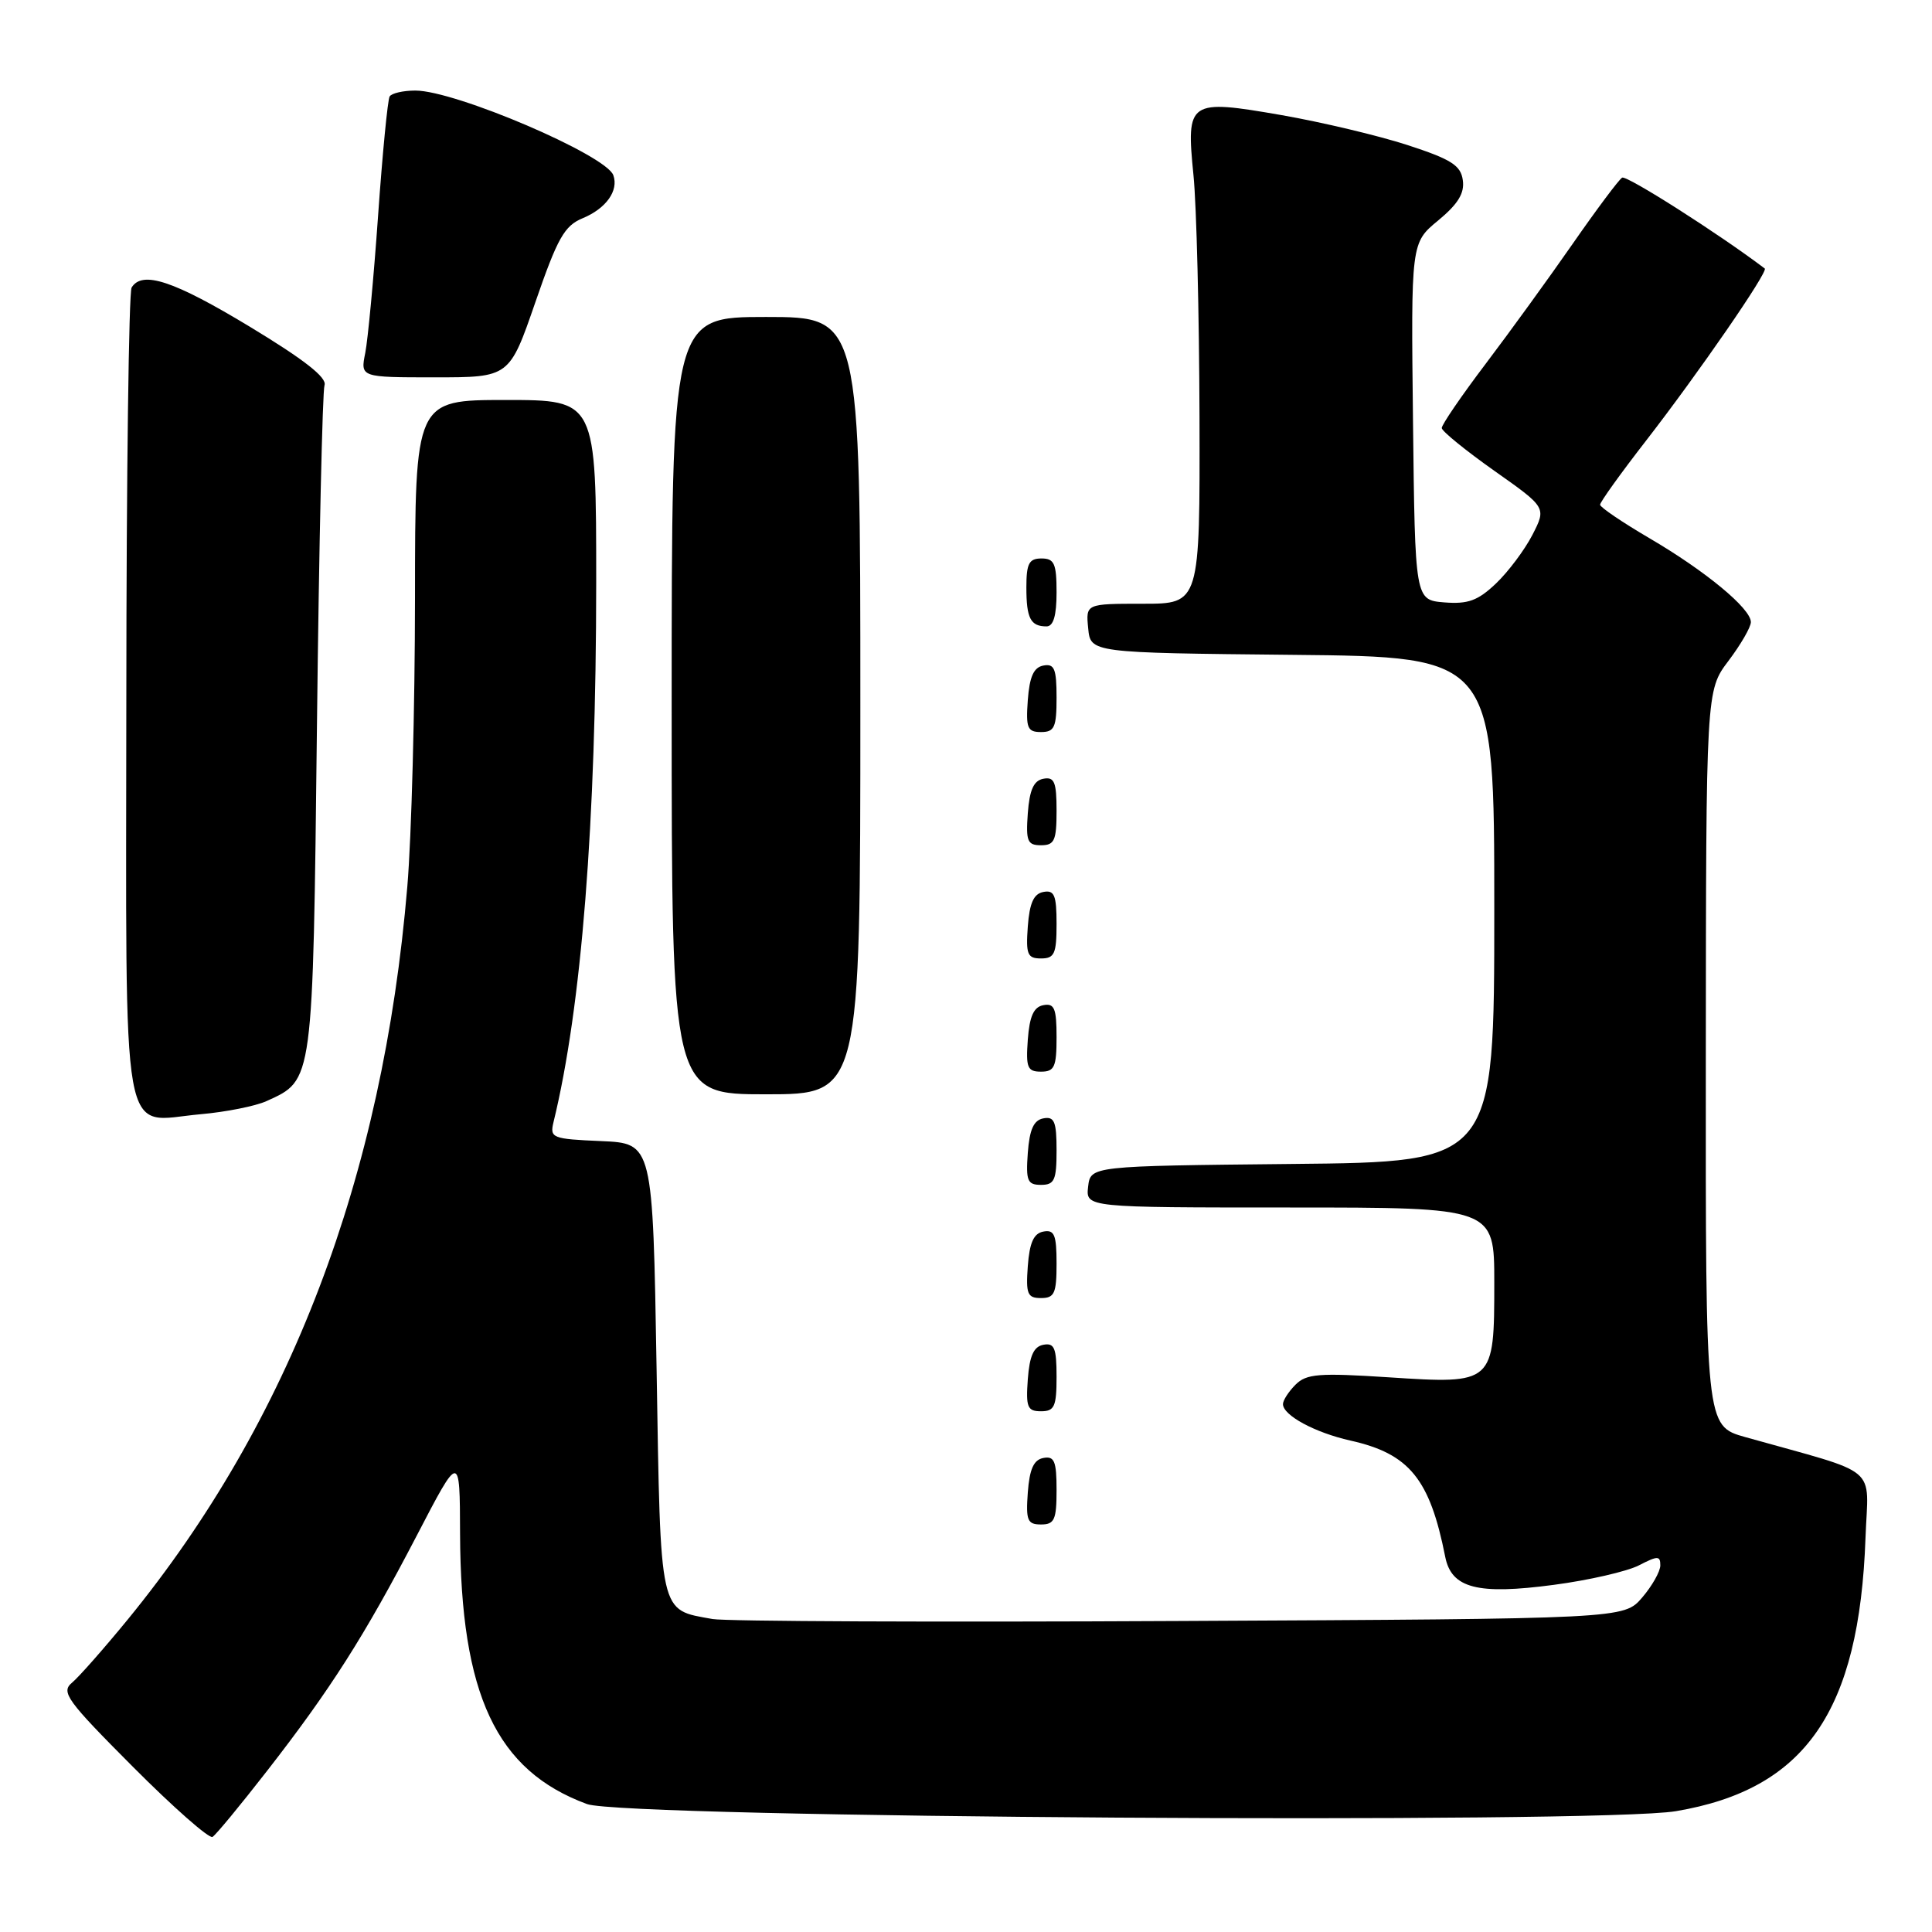 <?xml version="1.0" encoding="UTF-8" standalone="no"?>
<!DOCTYPE svg PUBLIC "-//W3C//DTD SVG 1.1//EN" "http://www.w3.org/Graphics/SVG/1.1/DTD/svg11.dtd" >
<svg xmlns="http://www.w3.org/2000/svg" xmlns:xlink="http://www.w3.org/1999/xlink" version="1.1" viewBox="0 0 256 256">
 <g >
 <path fill="currentColor"
d=" M 35.35 234.70 C 43.80 223.85 48.31 216.76 55.21 203.50 C 60.93 192.50 60.93 192.50 60.96 203.20 C 61.04 224.57 65.75 234.62 77.79 239.05 C 82.72 240.87 211.86 241.70 222.07 239.99 C 239.22 237.10 246.37 226.79 247.19 203.75 C 247.54 193.97 249.39 195.52 231.25 190.42 C 226.00 188.94 226.00 188.94 226.03 140.22 C 226.06 91.50 226.06 91.50 229.03 87.57 C 230.66 85.41 232.00 83.10 232.00 82.43 C 232.00 80.63 225.97 75.65 218.55 71.31 C 214.97 69.21 212.03 67.22 212.02 66.88 C 212.01 66.54 214.75 62.72 218.12 58.38 C 225.03 49.47 234.34 35.97 233.84 35.58 C 227.80 31.00 215.52 23.18 214.94 23.54 C 214.50 23.81 211.57 27.73 208.42 32.26 C 205.27 36.79 200.06 43.98 196.85 48.22 C 193.63 52.47 191.02 56.30 191.04 56.72 C 191.07 57.15 194.20 59.69 198.00 62.38 C 204.91 67.25 204.91 67.25 203.05 70.88 C 202.02 72.87 199.85 75.77 198.22 77.32 C 195.82 79.60 194.51 80.07 191.37 79.82 C 187.50 79.50 187.50 79.50 187.23 55.84 C 186.96 32.18 186.96 32.18 190.57 29.21 C 193.20 27.03 194.08 25.60 193.83 23.87 C 193.56 21.91 192.30 21.11 186.50 19.22 C 182.65 17.97 175.16 16.19 169.85 15.26 C 157.48 13.11 157.16 13.33 158.14 23.20 C 158.55 27.22 158.90 41.64 158.94 55.25 C 159.00 80.00 159.00 80.00 151.44 80.00 C 143.87 80.00 143.87 80.00 144.19 83.25 C 144.50 86.50 144.50 86.50 171.25 86.77 C 198.00 87.03 198.00 87.03 198.00 120.50 C 198.00 153.97 198.00 153.97 171.25 154.23 C 144.50 154.50 144.50 154.50 144.18 157.25 C 143.87 160.00 143.87 160.00 170.93 160.00 C 198.00 160.00 198.00 160.00 198.00 169.93 C 198.00 183.37 197.95 183.41 184.00 182.50 C 174.77 181.90 173.11 182.03 171.67 183.47 C 170.75 184.39 170.00 185.55 170.00 186.05 C 170.00 187.54 174.22 189.82 178.92 190.88 C 186.74 192.62 189.46 195.96 191.50 206.29 C 192.33 210.46 195.78 211.35 205.89 210.00 C 210.53 209.39 215.60 208.22 217.16 207.42 C 219.66 206.13 220.00 206.13 220.00 207.42 C 220.00 208.23 218.91 210.15 217.59 211.69 C 215.17 214.50 215.17 214.50 156.34 214.79 C 123.98 214.96 96.12 214.84 94.42 214.53 C 87.29 213.24 87.55 214.43 87.00 181.33 C 86.50 151.50 86.50 151.50 79.65 151.20 C 73.16 150.92 72.84 150.79 73.34 148.70 C 77.06 133.48 78.99 109.02 79.00 77.25 C 79.00 53.00 79.00 53.00 67.00 53.00 C 55.00 53.00 55.00 53.00 54.99 79.25 C 54.98 93.69 54.53 110.90 53.97 117.50 C 50.73 156.02 38.44 188.26 16.97 214.54 C 13.81 218.40 10.47 222.19 9.55 222.96 C 8.04 224.21 8.82 225.29 17.62 234.12 C 22.98 239.50 27.72 243.67 28.16 243.40 C 28.61 243.13 31.84 239.21 35.35 234.70 Z  M 140.00 197.43 C 140.00 193.61 139.71 192.91 138.25 193.19 C 136.97 193.43 136.42 194.66 136.19 197.76 C 135.92 201.47 136.14 202.00 137.94 202.00 C 139.72 202.00 140.00 201.38 140.00 197.43 Z  M 140.00 182.43 C 140.00 178.61 139.71 177.91 138.25 178.19 C 136.97 178.43 136.42 179.66 136.19 182.76 C 135.92 186.47 136.14 187.00 137.94 187.00 C 139.72 187.00 140.00 186.38 140.00 182.43 Z  M 140.00 167.43 C 140.00 163.61 139.71 162.91 138.25 163.19 C 136.97 163.43 136.42 164.66 136.19 167.76 C 135.92 171.47 136.14 172.00 137.94 172.00 C 139.72 172.00 140.00 171.38 140.00 167.43 Z  M 140.00 152.43 C 140.00 148.61 139.71 147.91 138.25 148.19 C 136.97 148.43 136.42 149.66 136.19 152.76 C 135.92 156.47 136.14 157.00 137.94 157.00 C 139.72 157.00 140.00 156.38 140.00 152.43 Z  M 35.32 145.90 C 41.54 143.07 41.45 143.71 42.00 96.00 C 42.27 72.08 42.73 51.84 43.00 51.04 C 43.35 50.03 40.29 47.64 33.10 43.29 C 23.02 37.20 18.85 35.81 17.44 38.10 C 17.07 38.70 16.75 63.07 16.74 92.25 C 16.71 153.48 15.84 148.59 26.59 147.64 C 29.93 147.35 33.87 146.56 35.32 145.90 Z  M 114.00 93.50 C 114.00 42.00 114.00 42.00 101.50 42.00 C 89.00 42.00 89.00 42.00 89.00 93.50 C 89.00 145.00 89.00 145.00 101.50 145.00 C 114.00 145.00 114.00 145.00 114.00 93.50 Z  M 140.00 137.43 C 140.00 133.61 139.71 132.91 138.25 133.19 C 136.97 133.43 136.42 134.66 136.19 137.76 C 135.92 141.47 136.14 142.00 137.94 142.00 C 139.72 142.00 140.00 141.38 140.00 137.43 Z  M 140.00 122.43 C 140.00 118.61 139.71 117.91 138.25 118.19 C 136.97 118.43 136.42 119.66 136.19 122.76 C 135.92 126.47 136.14 127.00 137.94 127.00 C 139.72 127.00 140.00 126.38 140.00 122.43 Z  M 140.00 107.43 C 140.00 103.61 139.71 102.91 138.25 103.19 C 136.97 103.43 136.42 104.66 136.19 107.76 C 135.92 111.47 136.14 112.00 137.94 112.00 C 139.72 112.00 140.00 111.38 140.00 107.43 Z  M 140.00 92.43 C 140.00 88.61 139.71 87.91 138.25 88.19 C 136.97 88.43 136.42 89.66 136.19 92.76 C 135.92 96.47 136.14 97.00 137.94 97.00 C 139.72 97.00 140.00 96.38 140.00 92.43 Z  M 140.00 78.50 C 140.00 74.67 139.70 74.00 138.00 74.00 C 136.35 74.00 136.00 74.67 136.00 77.83 C 136.00 81.93 136.55 83.00 138.67 83.00 C 139.58 83.00 140.00 81.58 140.00 78.50 Z  M 70.94 40.04 C 73.88 31.52 74.78 29.92 77.22 28.91 C 80.31 27.63 82.00 25.26 81.27 23.22 C 80.31 20.54 60.34 12.00 55.04 12.00 C 53.43 12.00 51.90 12.35 51.63 12.78 C 51.37 13.22 50.68 20.31 50.10 28.55 C 49.52 36.79 48.75 44.98 48.40 46.76 C 47.75 50.00 47.75 50.00 57.62 50.00 C 67.50 50.00 67.50 50.00 70.94 40.04 Z "/>
</g>
</svg>